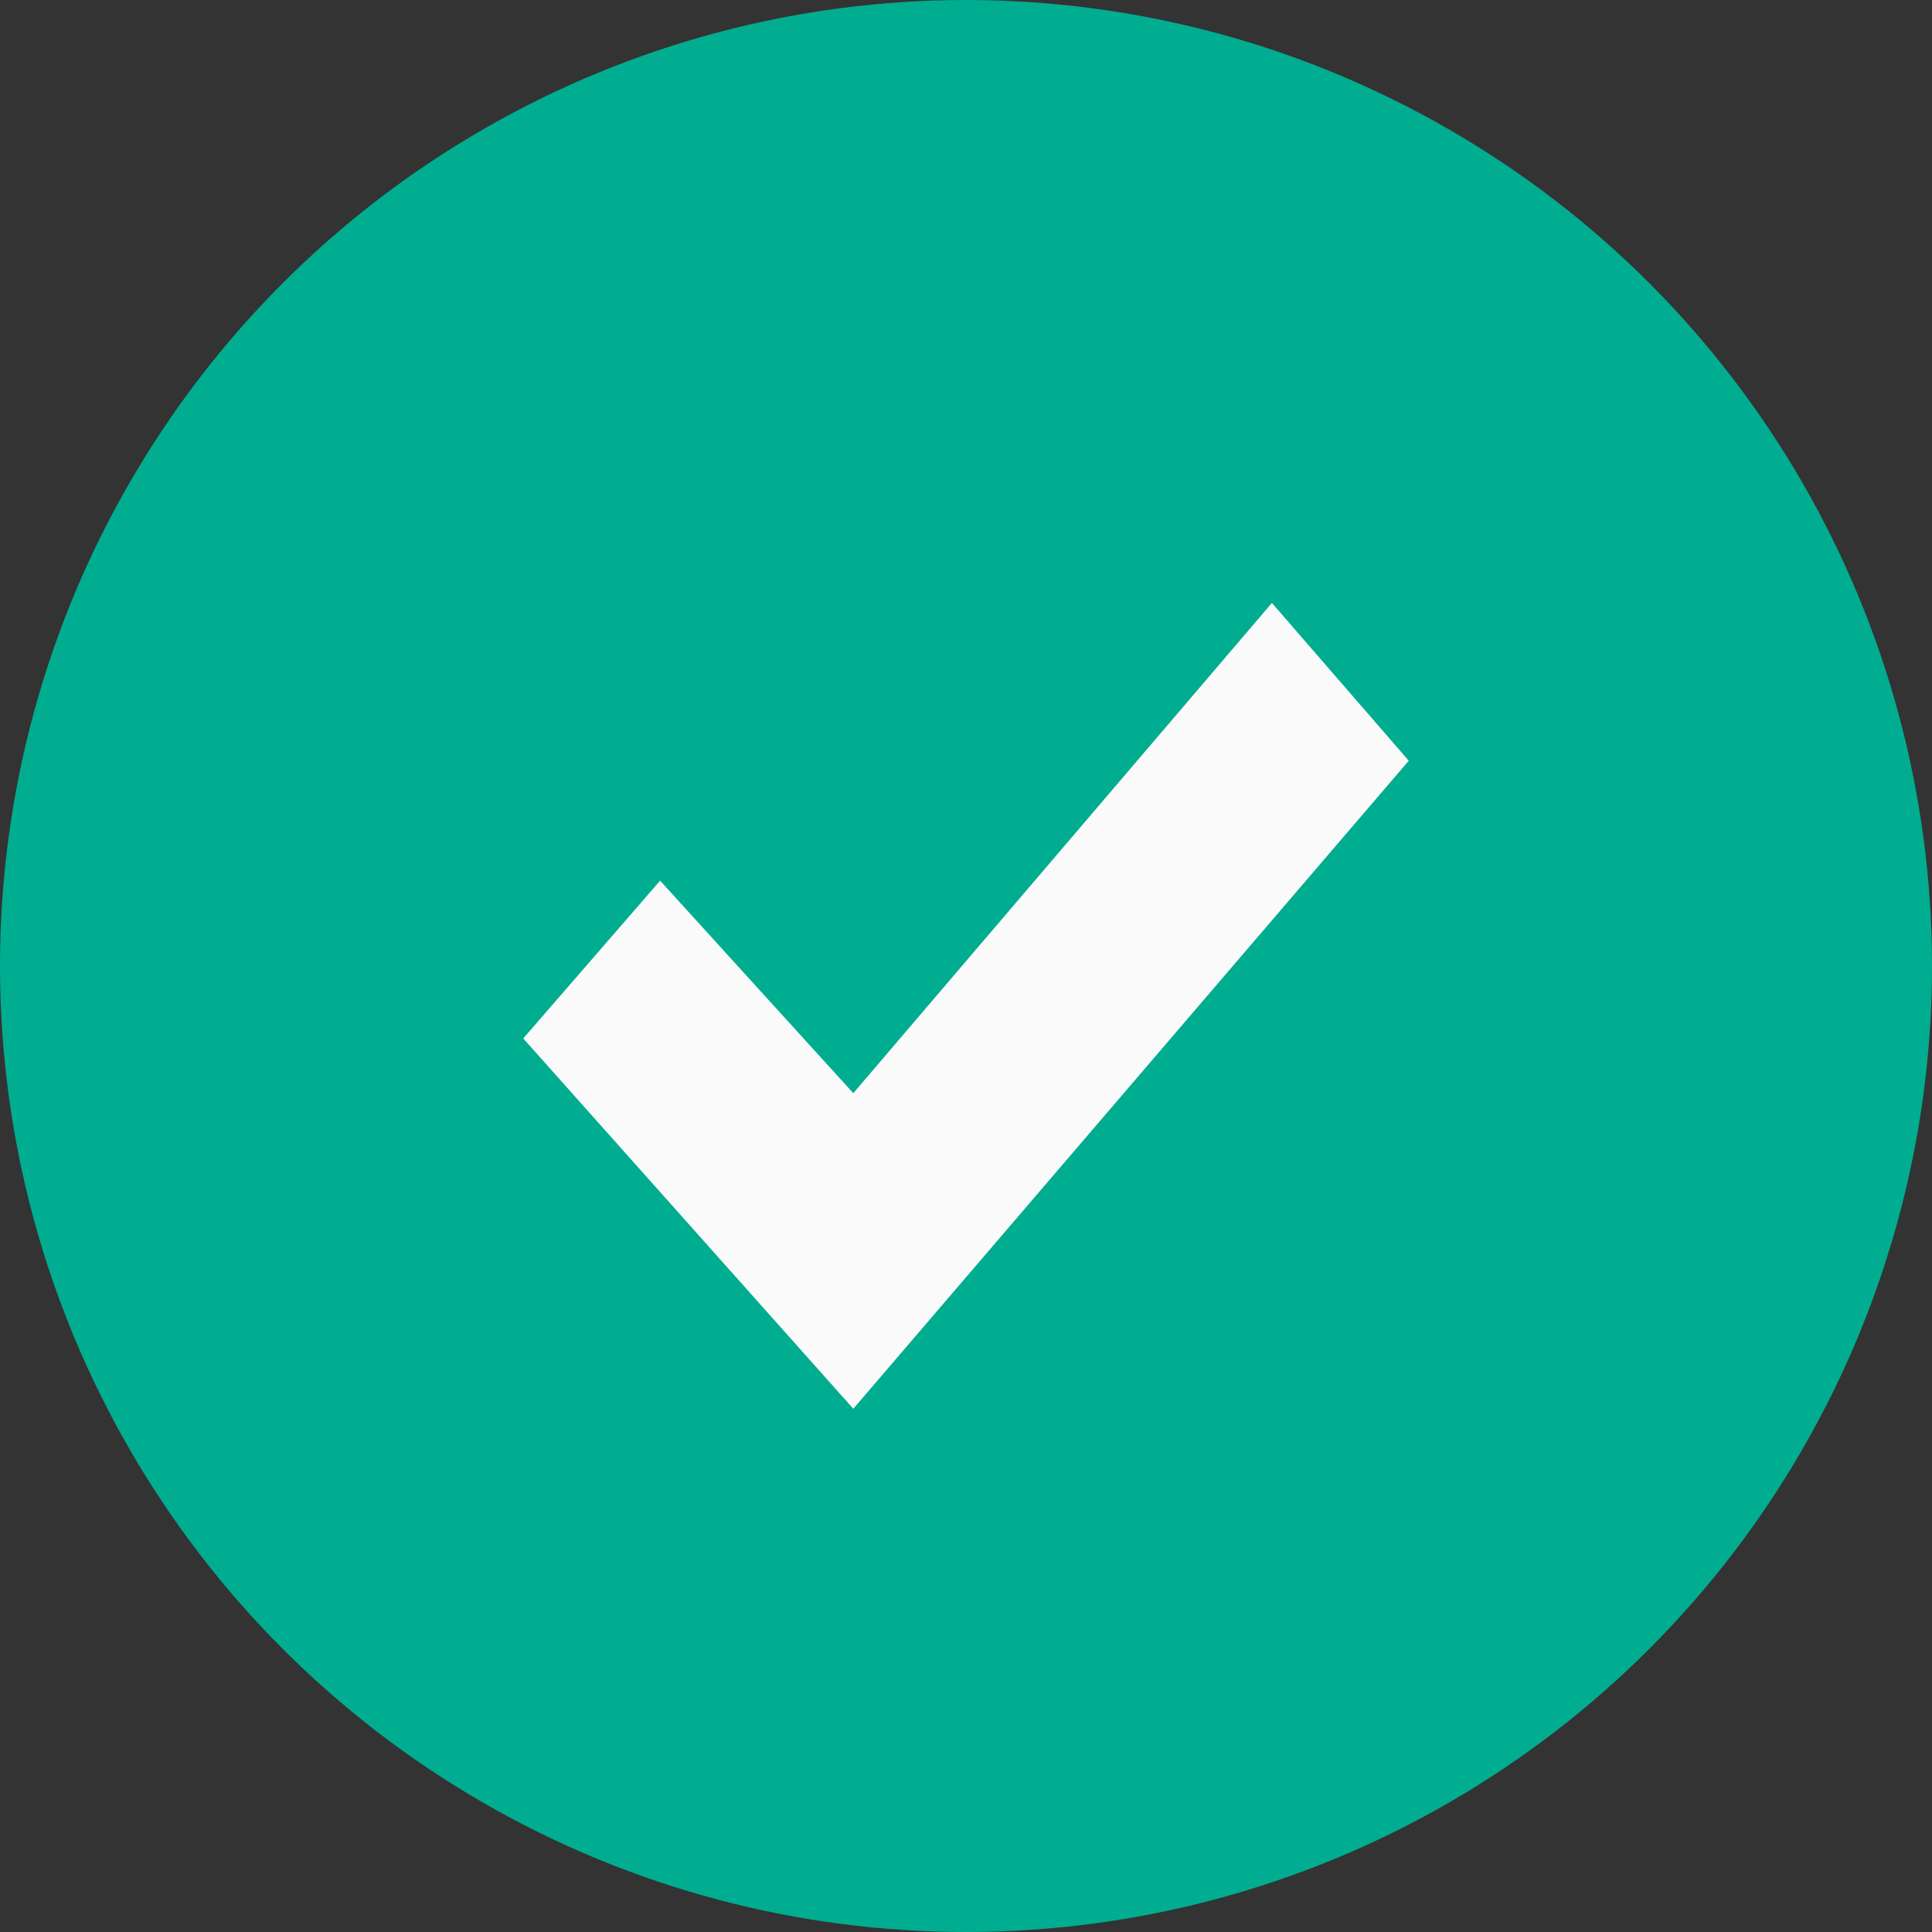 <svg id="ICON_passocart_check.svg" xmlns="http://www.w3.org/2000/svg" width="24" height="24" viewBox="0 0 24 24">
  <rect x="0" y="0" width="24" height="24" fill="#333333" stroke="none"/>
  <defs>
    <style>
      .cls-1 {
        fill: #00ad90;
      }

      .cls-2 {
        fill: #fafafa;
        fill-rule: evenodd;
      }
    </style>
  </defs>
  <circle id="_01_bullet" data-name="01_bullet" class="cls-1" cx="12" cy="12" r="12"/>
  <path id="ICON_checkbox_copy_2" data-name="ICON_checkbox copy 2" class="cls-2" d="M11382.3,7630.99l-5.2,6.09-2.4-2.64-1.7,1.96,4.1,4.6,6.9-8.05Z" transform="translate(-11366.5 -7623.5)"/>
</svg>
